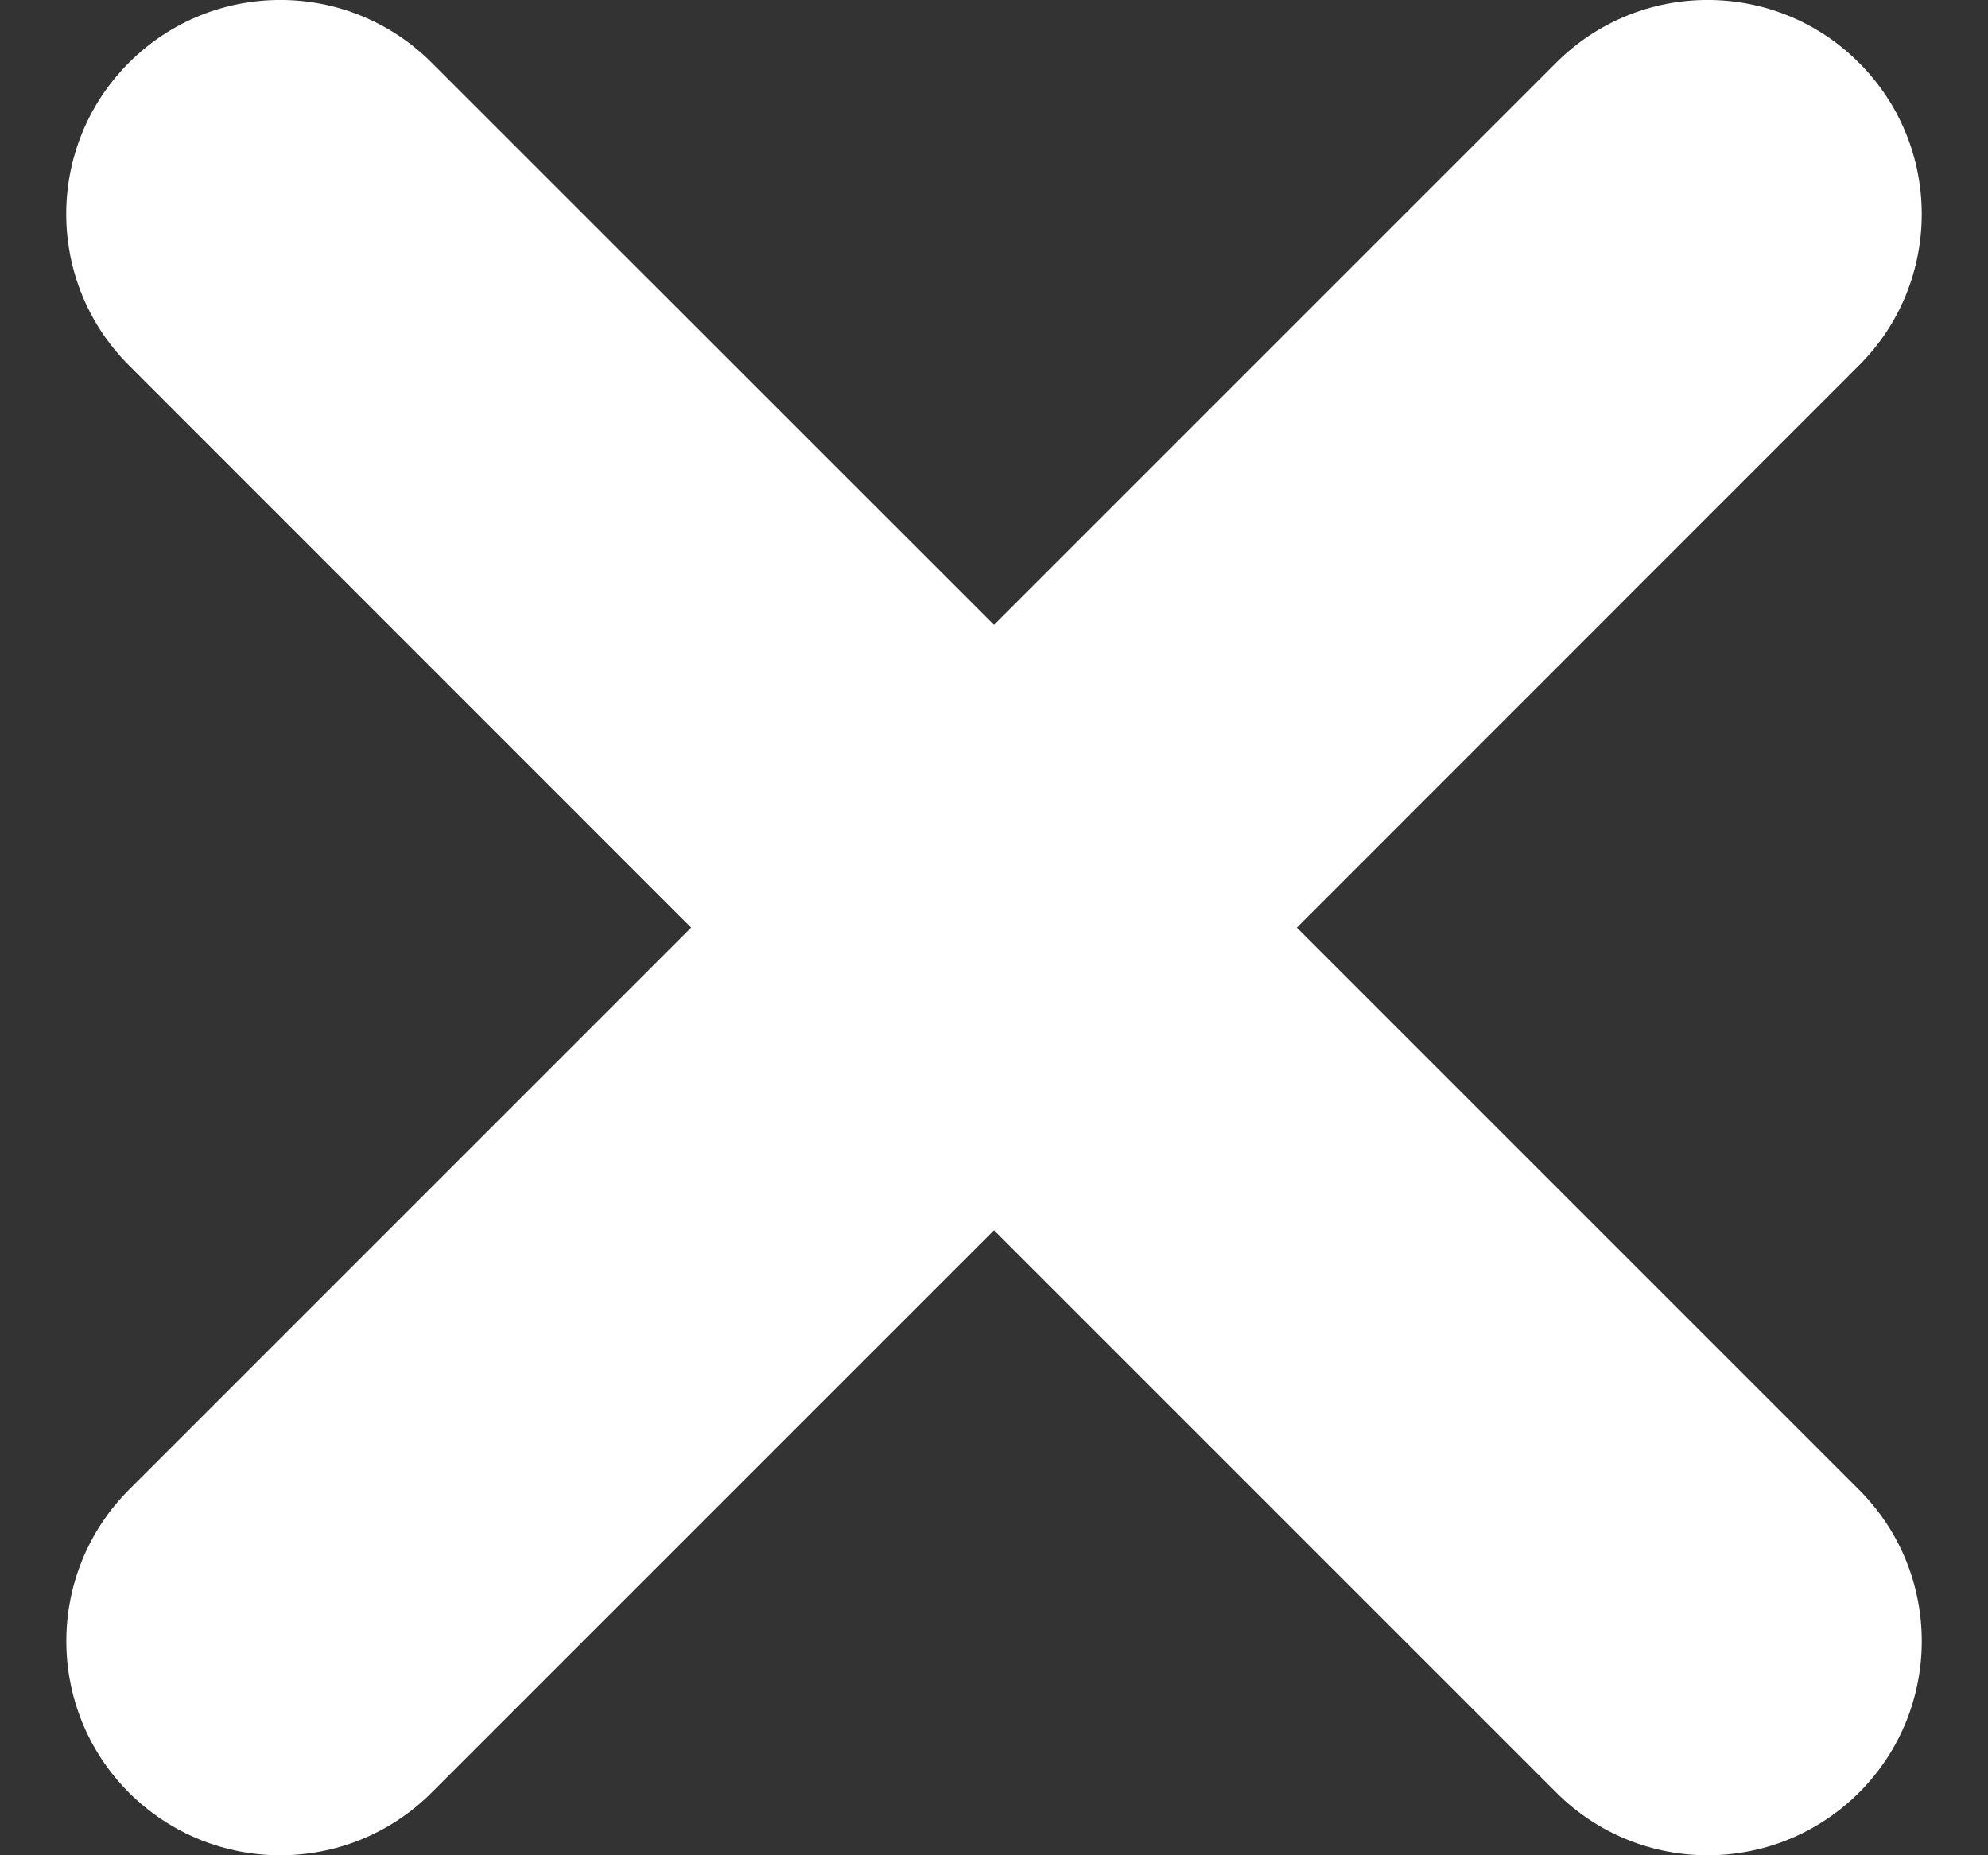 <svg width="15" height="14" viewBox="0 0 15 14" fill="none" xmlns="http://www.w3.org/2000/svg">
<rect x="0" y="0" width="15" height="14" fill="#333333" stroke="none"/>
<path d="M14.027 2.757L9.785 7L14.027 11.242C14.658 11.873 14.658 12.896 14.027 13.527C13.711 13.842 13.298 14 12.885 14C12.471 14 12.058 13.842 11.743 13.527L7.5 9.284L3.257 13.527C2.942 13.842 2.529 14 2.115 14C1.702 14 1.289 13.842 0.973 13.527C0.343 12.896 0.343 11.873 0.973 11.242L5.215 7L0.973 2.757C0.342 2.127 0.342 1.104 0.973 0.473C1.604 -0.158 2.626 -0.158 3.257 0.473L7.5 4.715L11.742 0.473C12.373 -0.158 13.396 -0.158 14.026 0.473C14.658 1.104 14.658 2.127 14.027 2.757Z" fill="white"/>
</svg>
